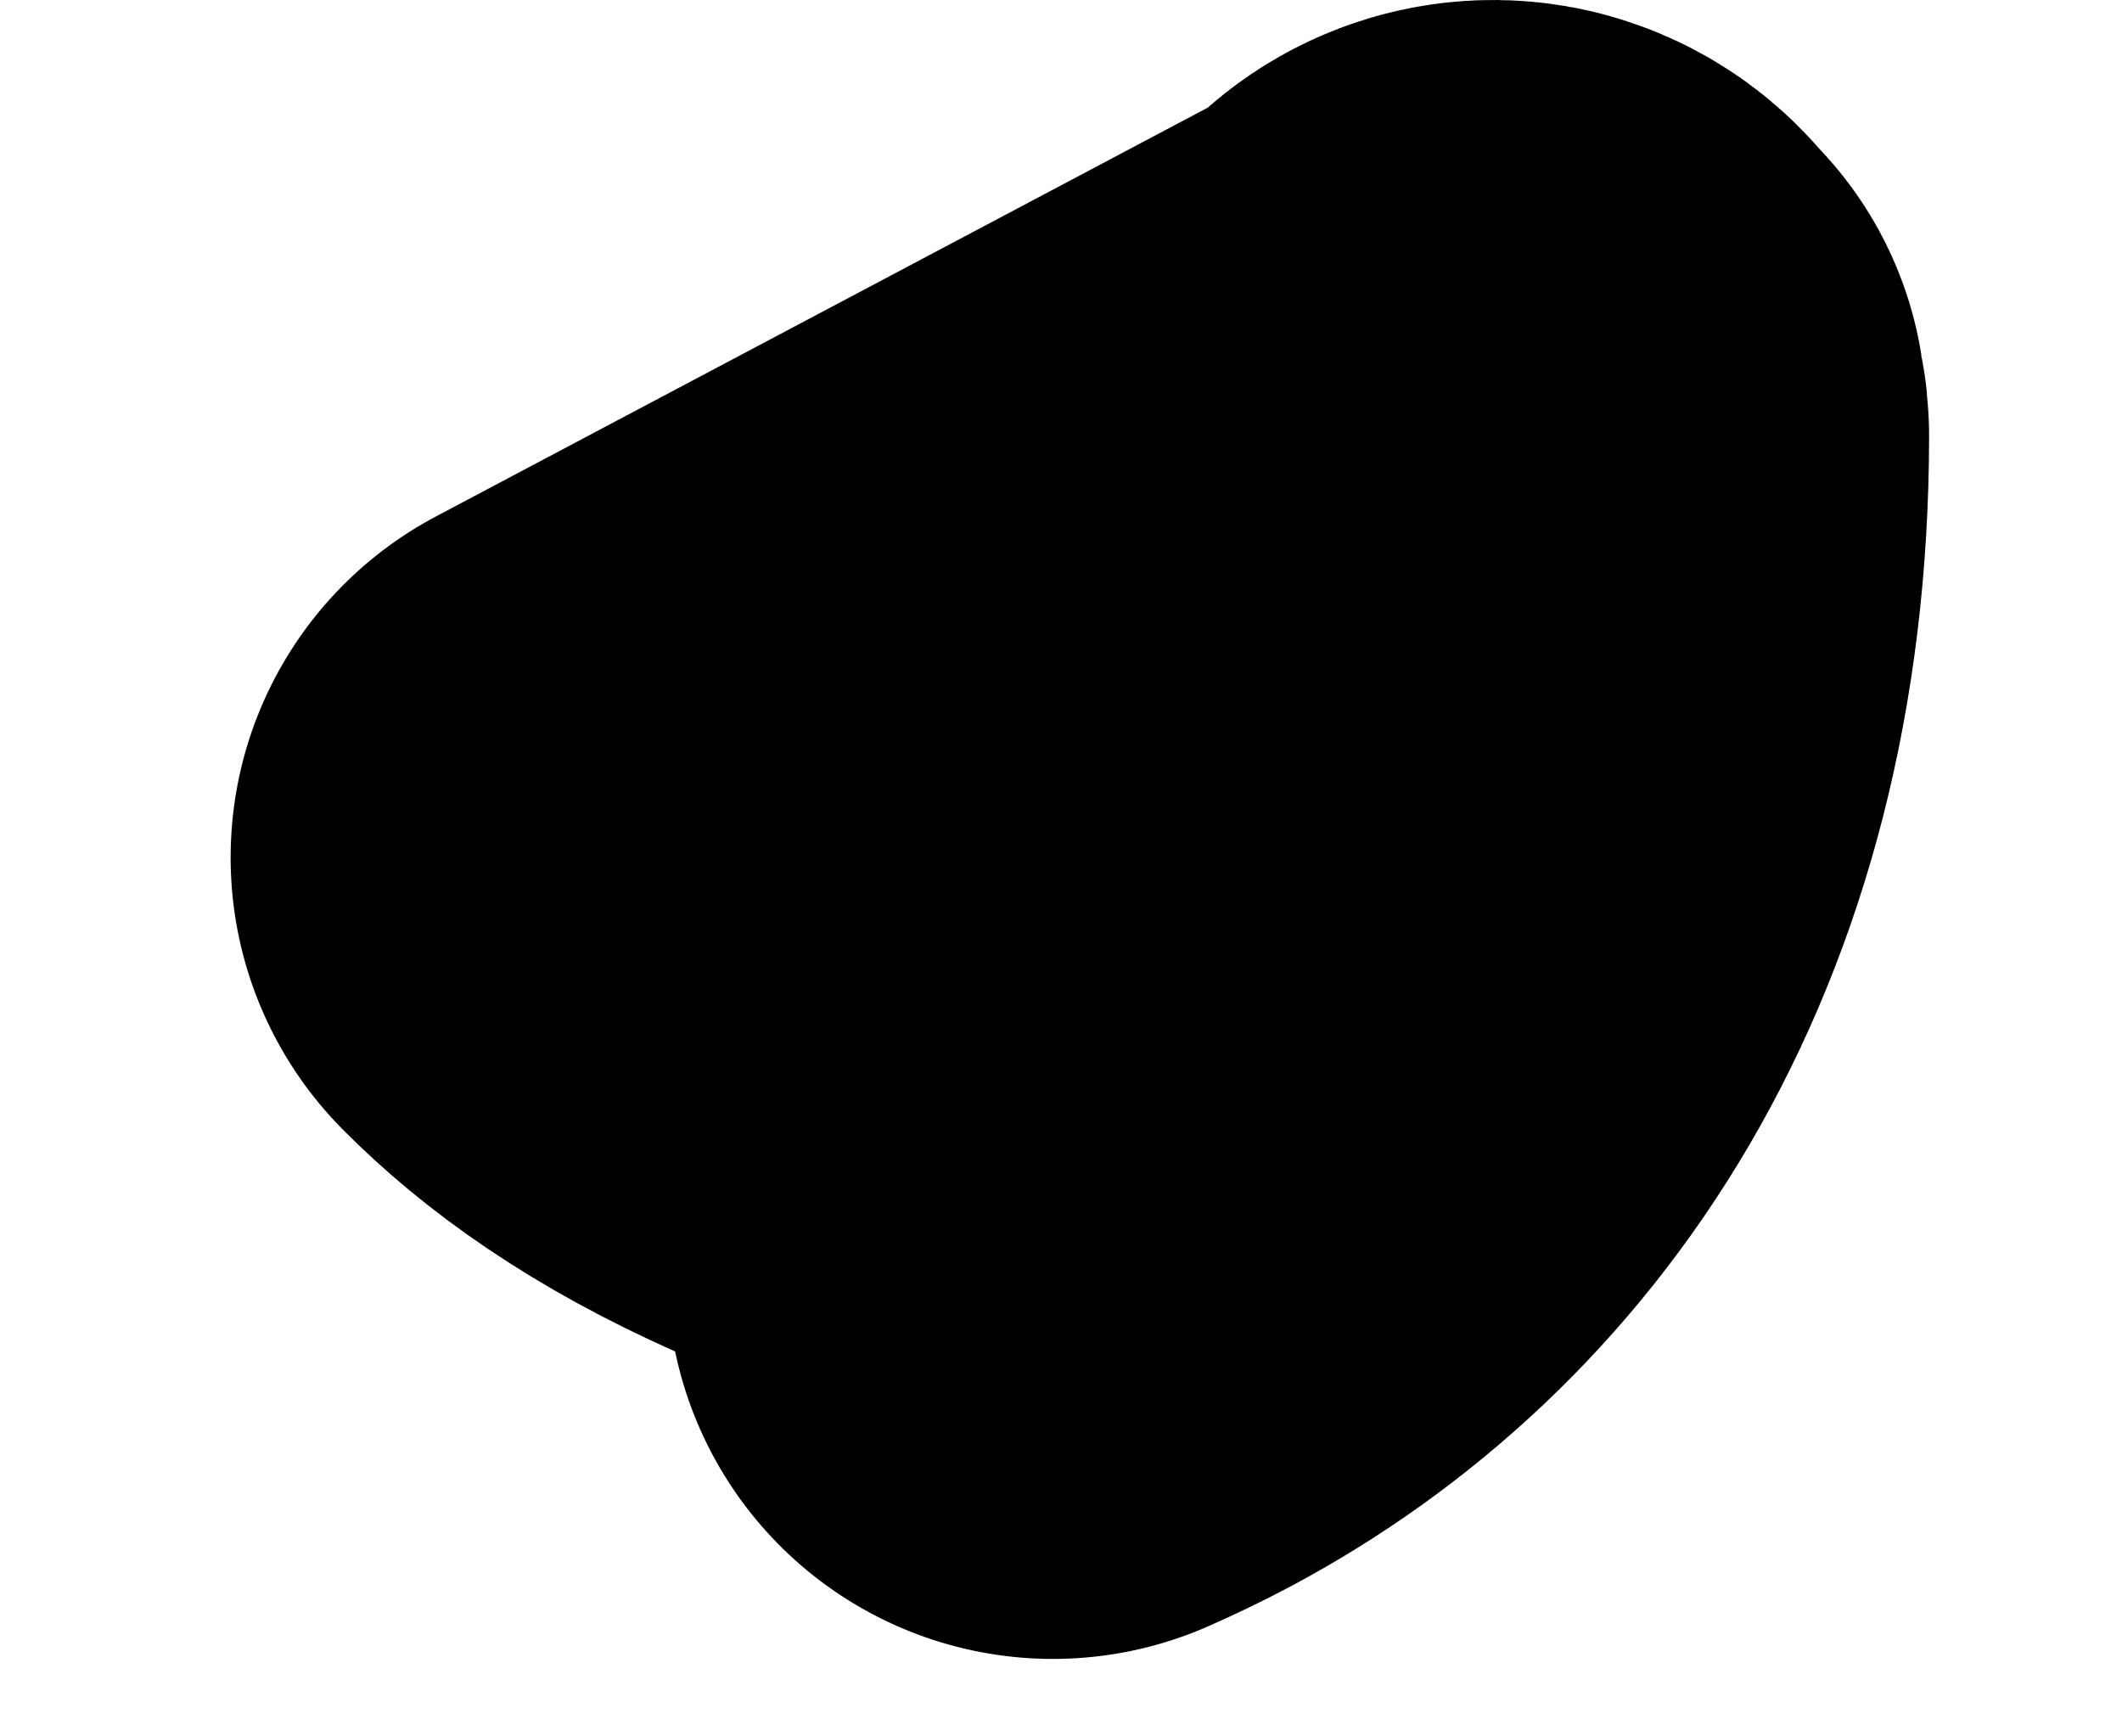 <svg width="22" height="18" viewBox="0 0 22 18" fill="none" xmlns="http://www.w3.org/2000/svg">
<path d="M6.391 8.889C6.87 9.374 7.572 9.887 8.625 10.355C9.81 10.882 10.657 11.945 10.916 13.197C11.114 13.11 11.307 13.017 11.496 12.917C13.996 11.586 15.997 8.864 16 4.519C16 4.49 15.997 4.46 15.991 4.431C15.983 4.389 15.976 4.347 15.969 4.305C15.926 4.259 15.883 4.213 15.842 4.165C15.777 4.091 15.691 4.038 15.596 4.014L6.391 8.889ZM6.391 8.889C7.911 9.359 9.503 9.58 11.104 9.539C13.272 9.483 15 7.709 15 5.54V4.54C15 4.522 15 4.504 15 4.486C14.998 4.388 15.027 4.292 15.082 4.211L15.083 4.21C15.138 4.129 15.216 4.067 15.309 4.032C15.4 3.997 15.501 3.99 15.596 4.014L6.391 8.889Z" stroke="black" stroke-width="8" stroke-linecap="round" stroke-linejoin="round"/>
</svg>

